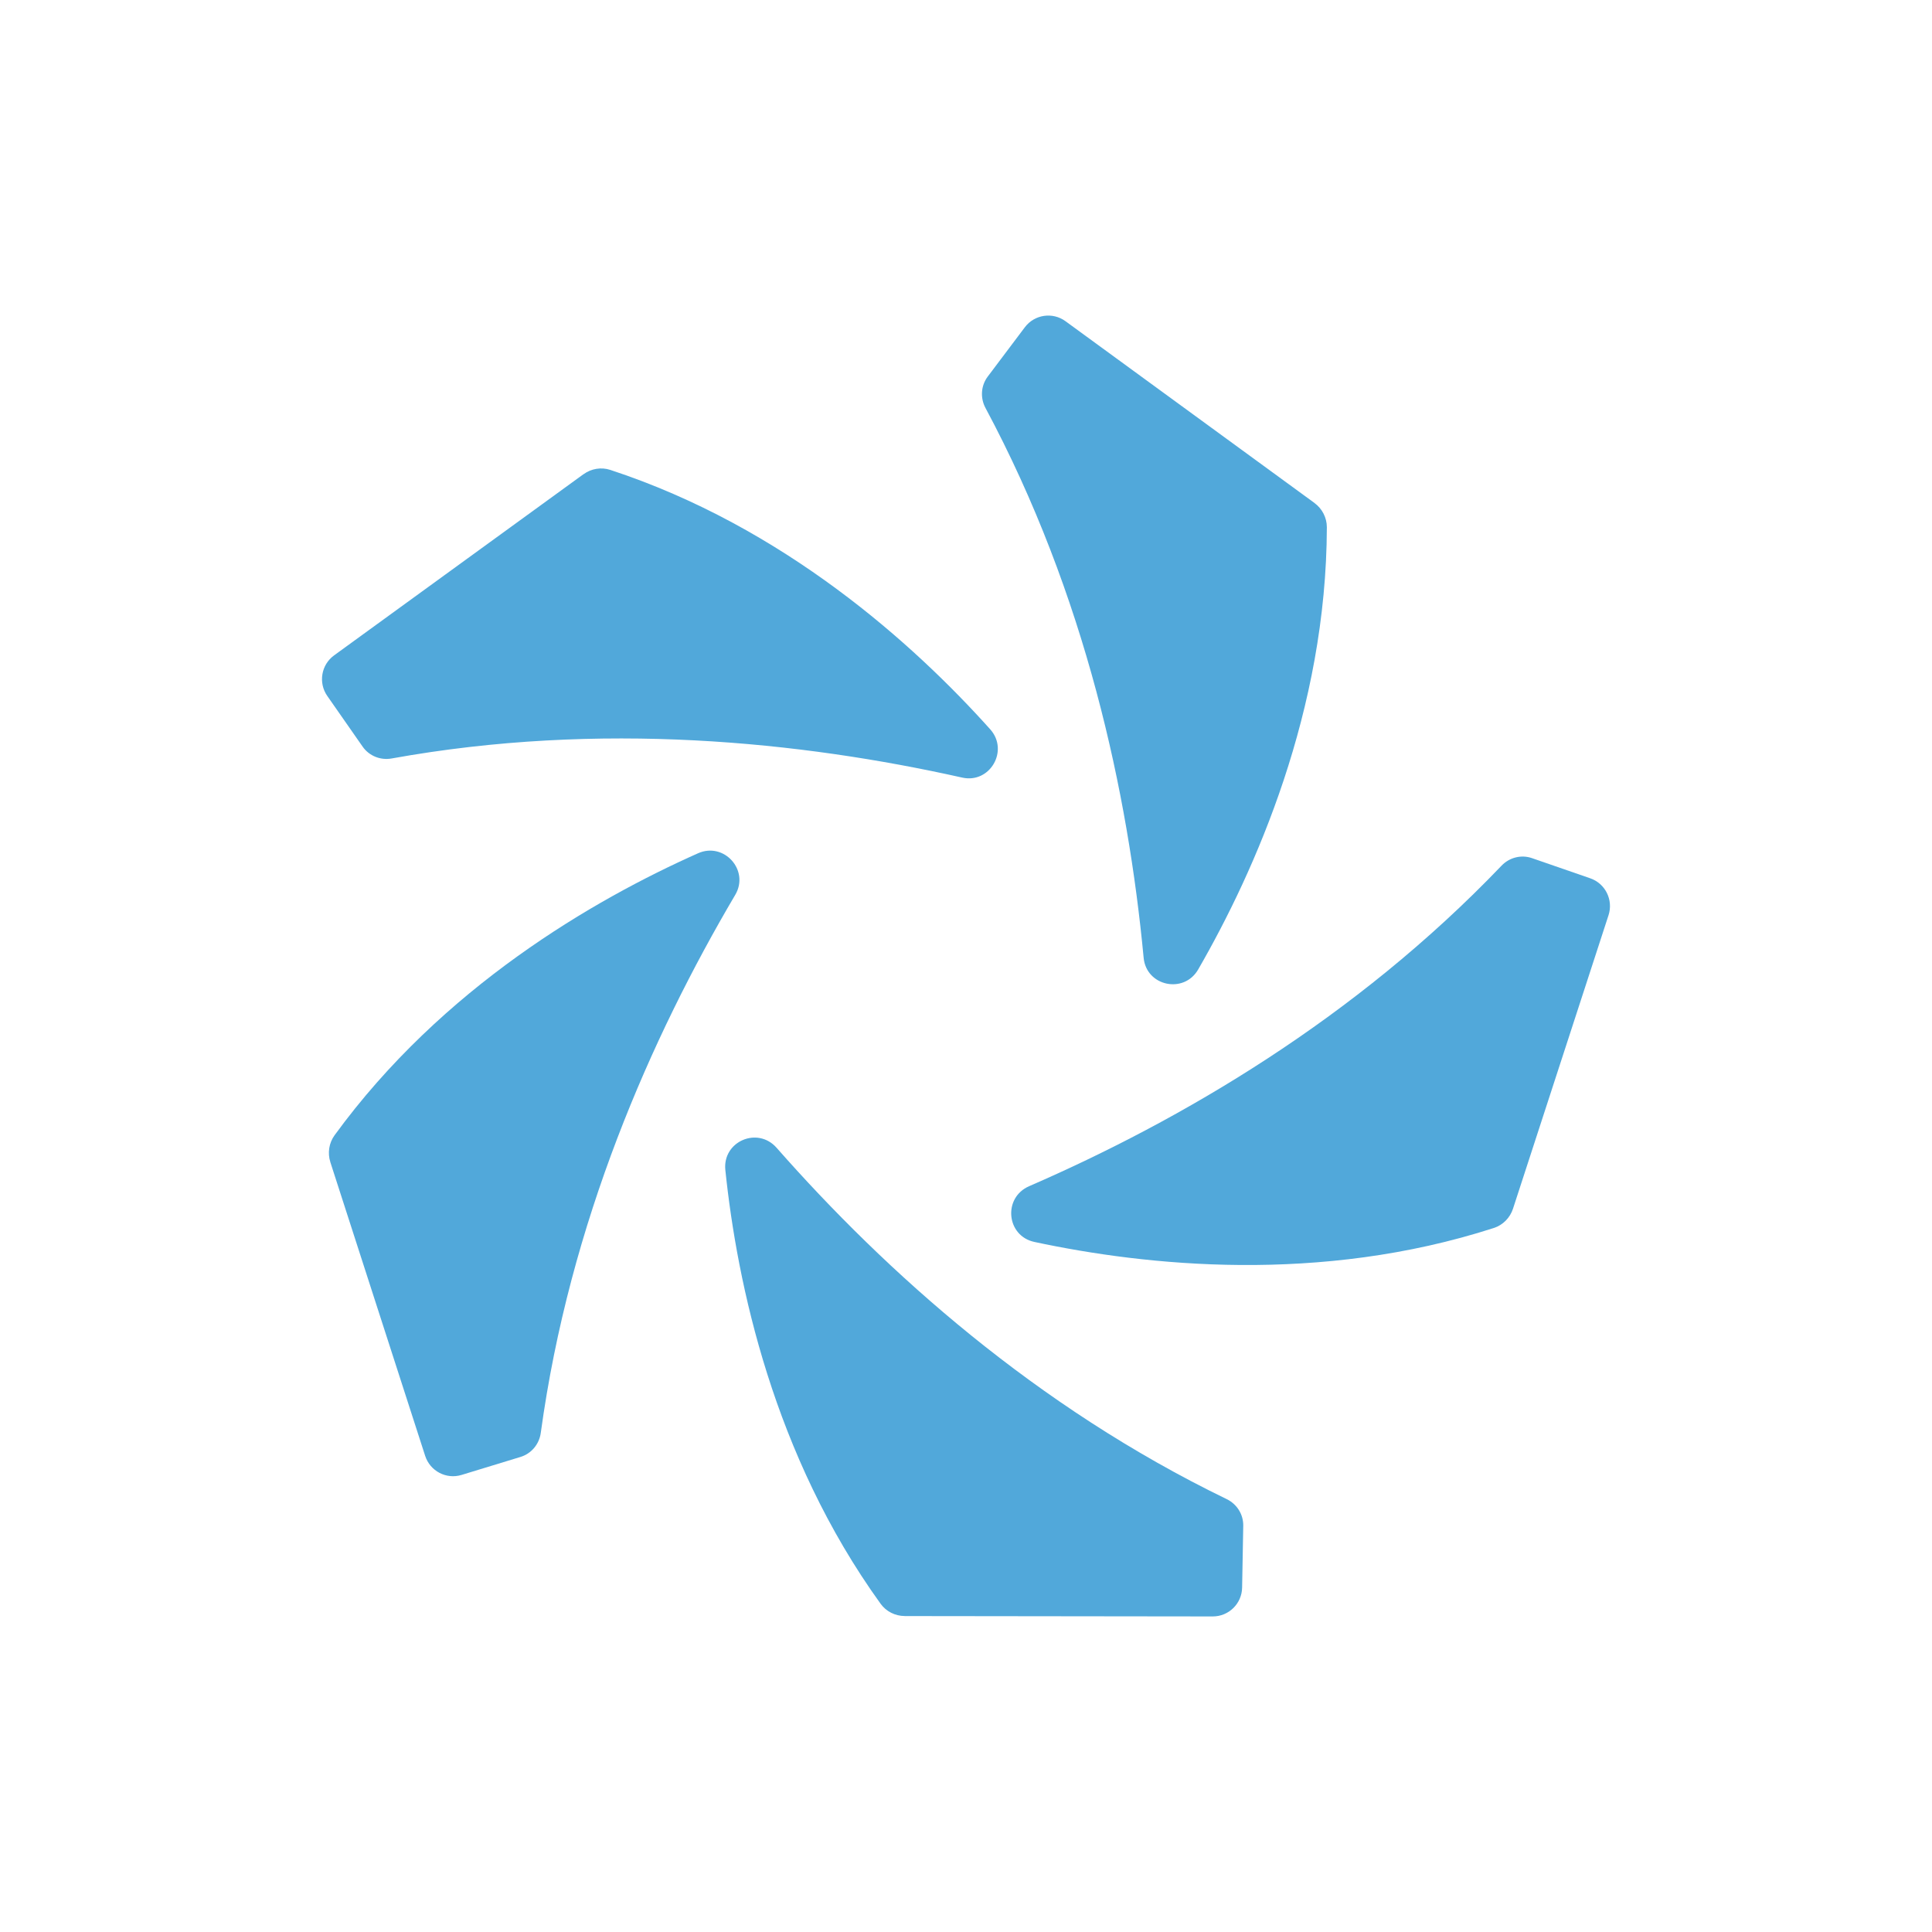 <svg width="300" height="300" viewBox="0 0 300 300" fill="none" xmlns="http://www.w3.org/2000/svg">
<rect width="300" height="300" fill="white"/>
<g clip-path="url(#clip0_2002_211)">
<path d="M234.936 187.694L249.772 142.111C250.54 139.745 249.277 137.19 246.928 136.38L237.883 133.25C236.216 132.674 234.373 133.147 233.156 134.424C210.373 158.237 183.318 173.975 159.801 184.193C155.706 185.972 156.257 191.914 160.621 192.849C177.948 196.555 204.94 199.412 231.973 190.677C233.372 190.226 234.481 189.091 234.936 187.694Z" fill="#51A8DA"/>
<path d="M140.488 250.943L188.318 251C190.804 251 192.835 249.01 192.875 246.518L193.051 236.927C193.085 235.159 192.067 233.551 190.48 232.782C160.842 218.423 137.553 197.496 120.59 178.229C117.637 174.87 112.171 177.237 112.631 181.684C114.469 199.35 120.101 225.967 136.74 249.033C137.599 250.23 139.015 250.937 140.488 250.937V250.943Z" fill="#51A8DA"/>
<path d="M51.291 180.447L66.019 226.064C66.787 228.436 69.302 229.754 71.679 229.024L80.832 226.23C82.522 225.711 83.734 224.245 83.972 222.495C88.444 189.776 101.118 161.082 114.168 138.952C116.42 135.137 112.427 130.695 108.388 132.497C92.198 139.71 68.687 153.304 51.946 176.29C51.081 177.482 50.842 179.05 51.297 180.453L51.291 180.447Z" fill="#51A8DA"/>
<path d="M90.611 73.628L51.883 101.762C49.869 103.222 49.397 106.033 50.825 108.075L56.309 115.938C57.321 117.386 59.085 118.088 60.82 117.774C93.245 111.924 124.384 115.145 149.414 120.745C153.732 121.709 156.713 116.537 153.755 113.241C141.911 100.035 121.745 81.822 94.764 72.966C93.364 72.504 91.806 72.767 90.617 73.633L90.611 73.628Z" fill="#51A8DA"/>
<path d="M204.116 78.104L165.45 49.878C163.442 48.413 160.632 48.829 159.136 50.819L153.373 58.477C152.31 59.891 152.19 61.79 153.026 63.347C168.596 92.451 175.166 123.134 177.584 148.726C177.999 153.139 183.836 154.382 186.049 150.545C194.917 135.171 205.964 110.321 206.033 81.862C206.033 80.385 205.305 78.982 204.116 78.11V78.104Z" fill="#51A8DA"/>
</g>
<defs>
<clipPath id="clip0_2002_211">
<rect width="200" height="202" fill="white" transform="translate(50 49)"/>
</clipPath>
</defs>
</svg>
